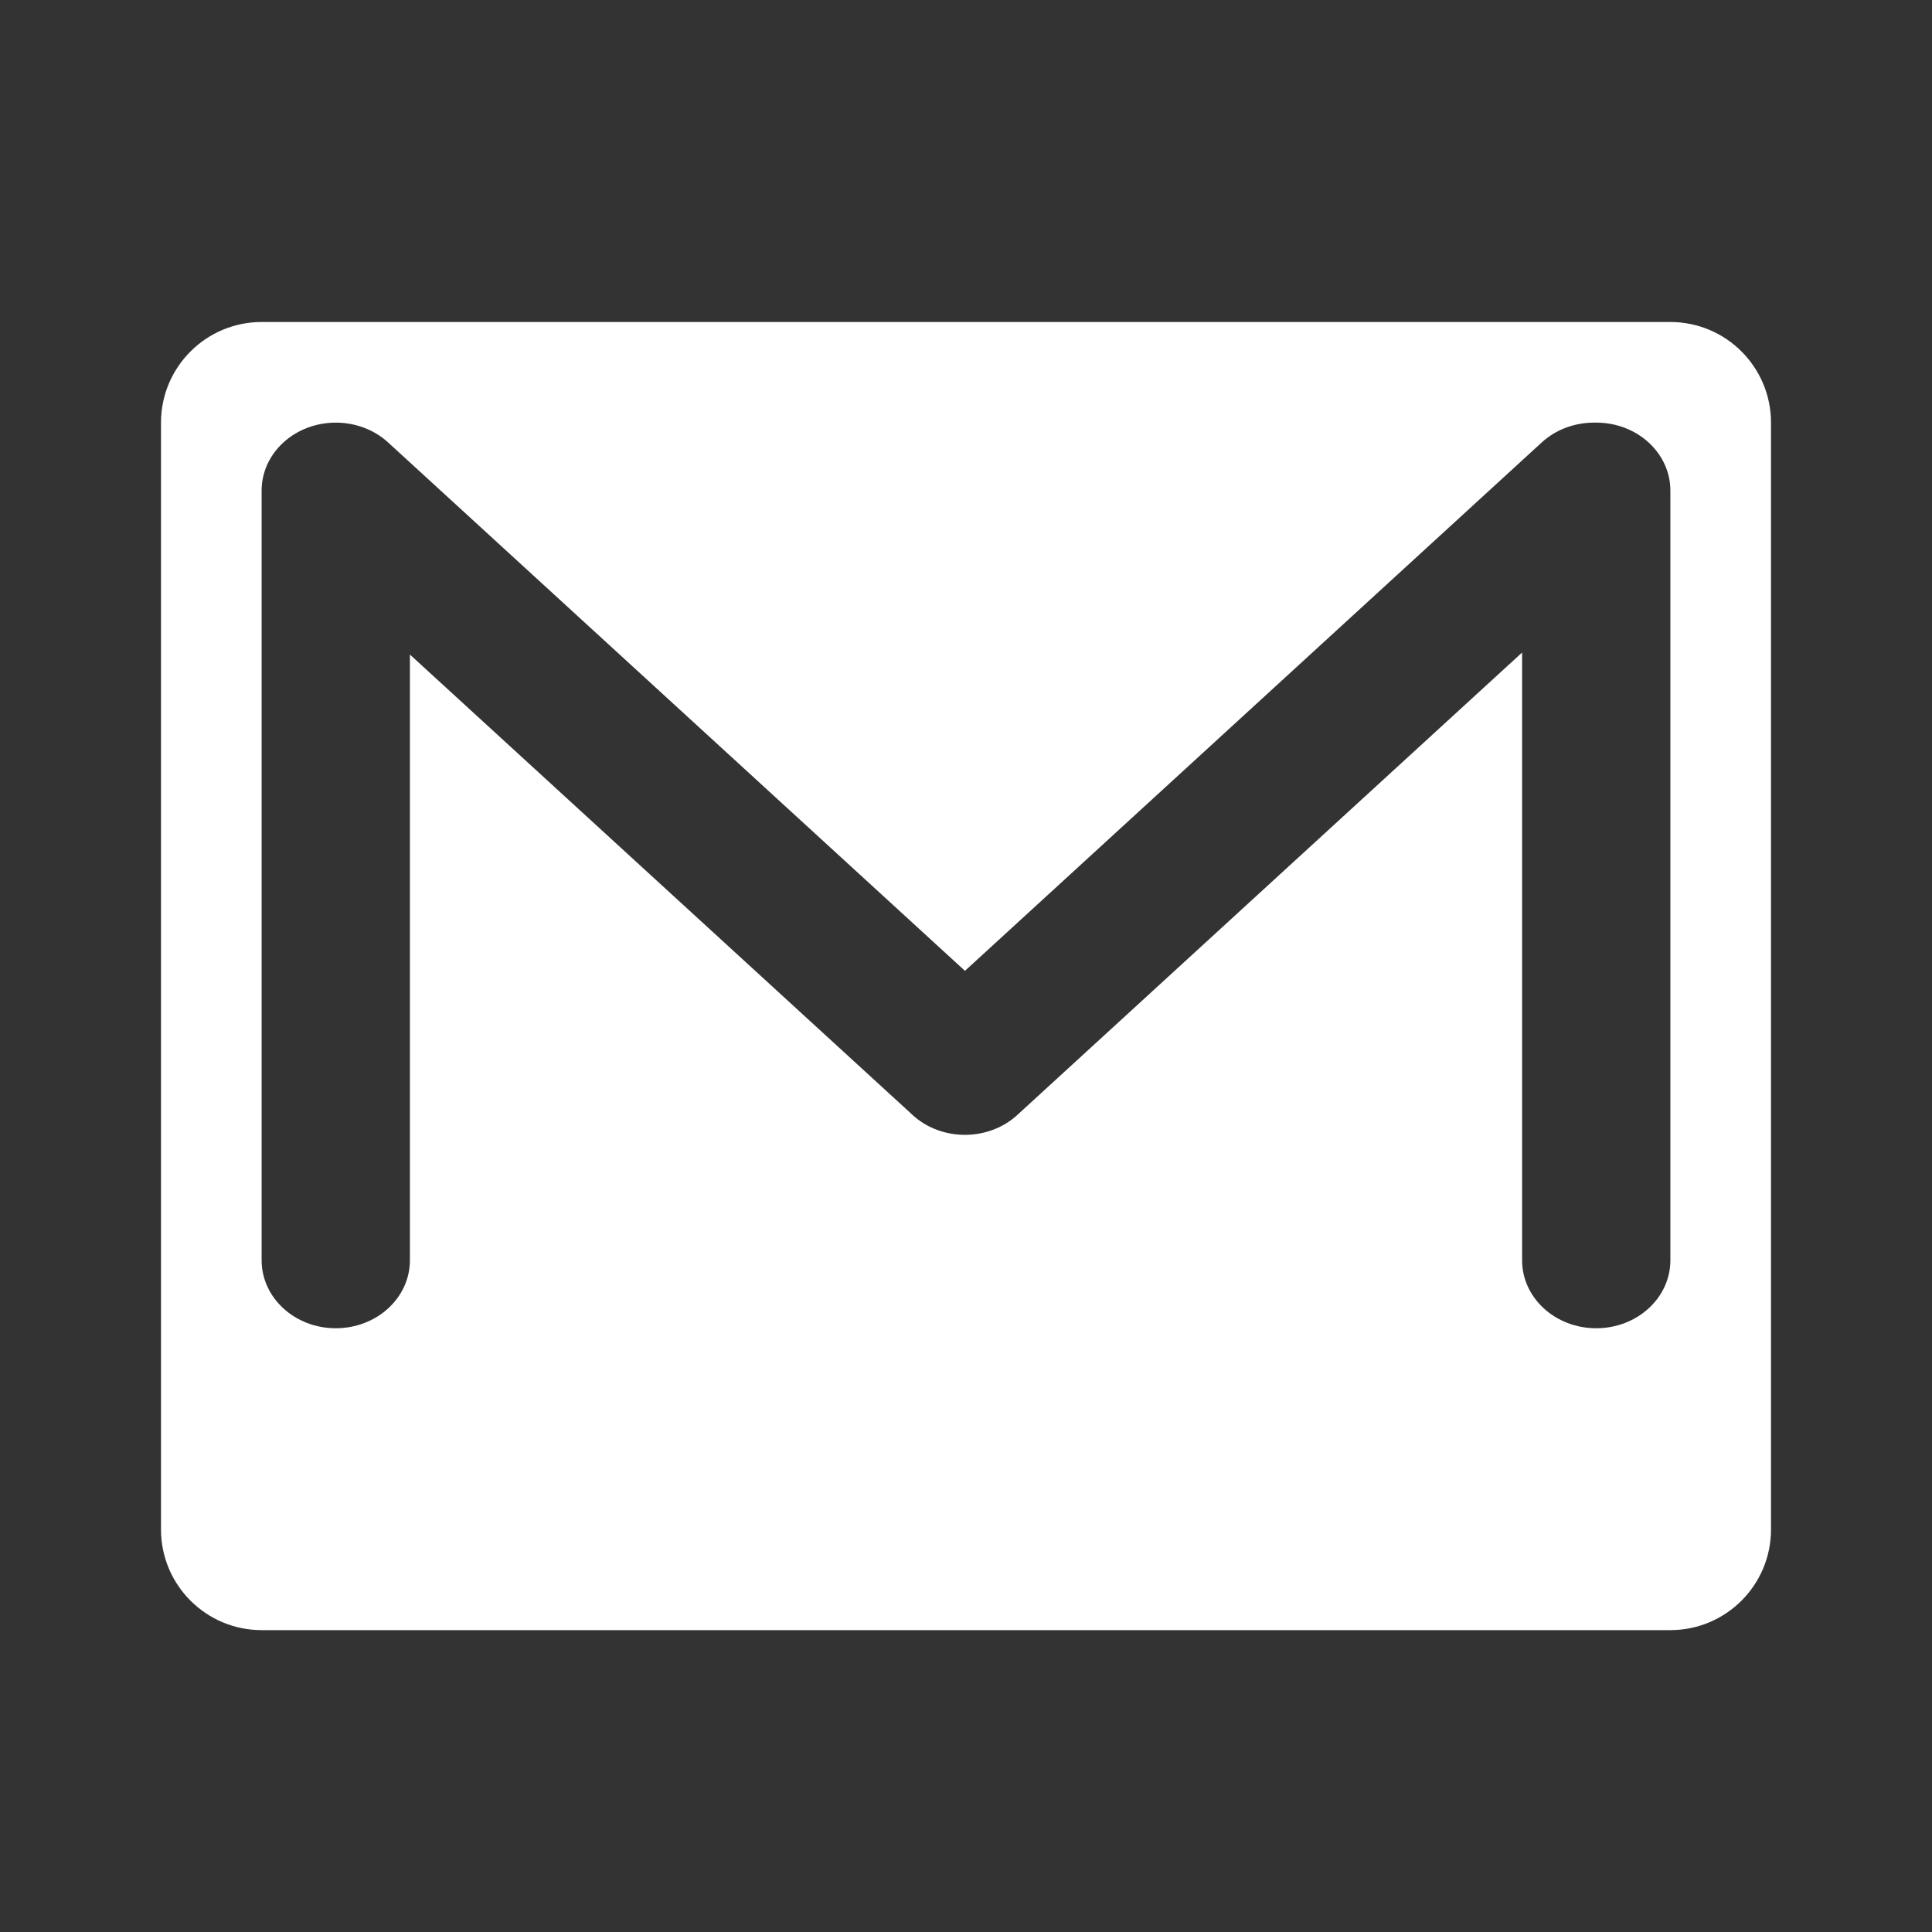 <svg width="24" height="24" viewBox="0 0 24 24" fill="none" xmlns="http://www.w3.org/2000/svg">
<rect x="0" y="0" width="24" height="24" fill="#333333" stroke="none"/>
<path fill-rule="evenodd" clip-rule="evenodd" d="M3.25 4C2.56 4 2 4.56 2 5.25V19C2 19.69 2.56 20.25 3.25 20.25H20.75C21.44 20.25 22 19.69 22 19V5.25C22 4.56 21.44 4 20.75 4H3.25ZM19.816 5.25C19.575 5.247 19.334 5.329 19.151 5.497L11.987 12.06L4.822 5.497C4.734 5.416 4.632 5.355 4.524 5.314C4.415 5.273 4.296 5.25 4.171 5.25C4.046 5.25 3.927 5.273 3.819 5.314C3.711 5.355 3.61 5.415 3.522 5.495L3.518 5.499C3.339 5.664 3.25 5.879 3.25 6.094V15.656C3.25 16.122 3.663 16.5 4.171 16.5C4.68 16.5 5.092 16.122 5.092 15.656V8.131L11.277 13.796C11.286 13.805 11.296 13.814 11.306 13.822C11.316 13.832 11.325 13.841 11.335 13.85C11.695 14.18 12.278 14.18 12.638 13.85L18.908 8.106V15.656C18.908 16.122 19.32 16.5 19.829 16.5C20.338 16.5 20.75 16.122 20.75 15.656V6.094C20.75 5.628 20.338 5.25 19.829 5.25L19.816 5.25Z" fill="white"/>
</svg>
